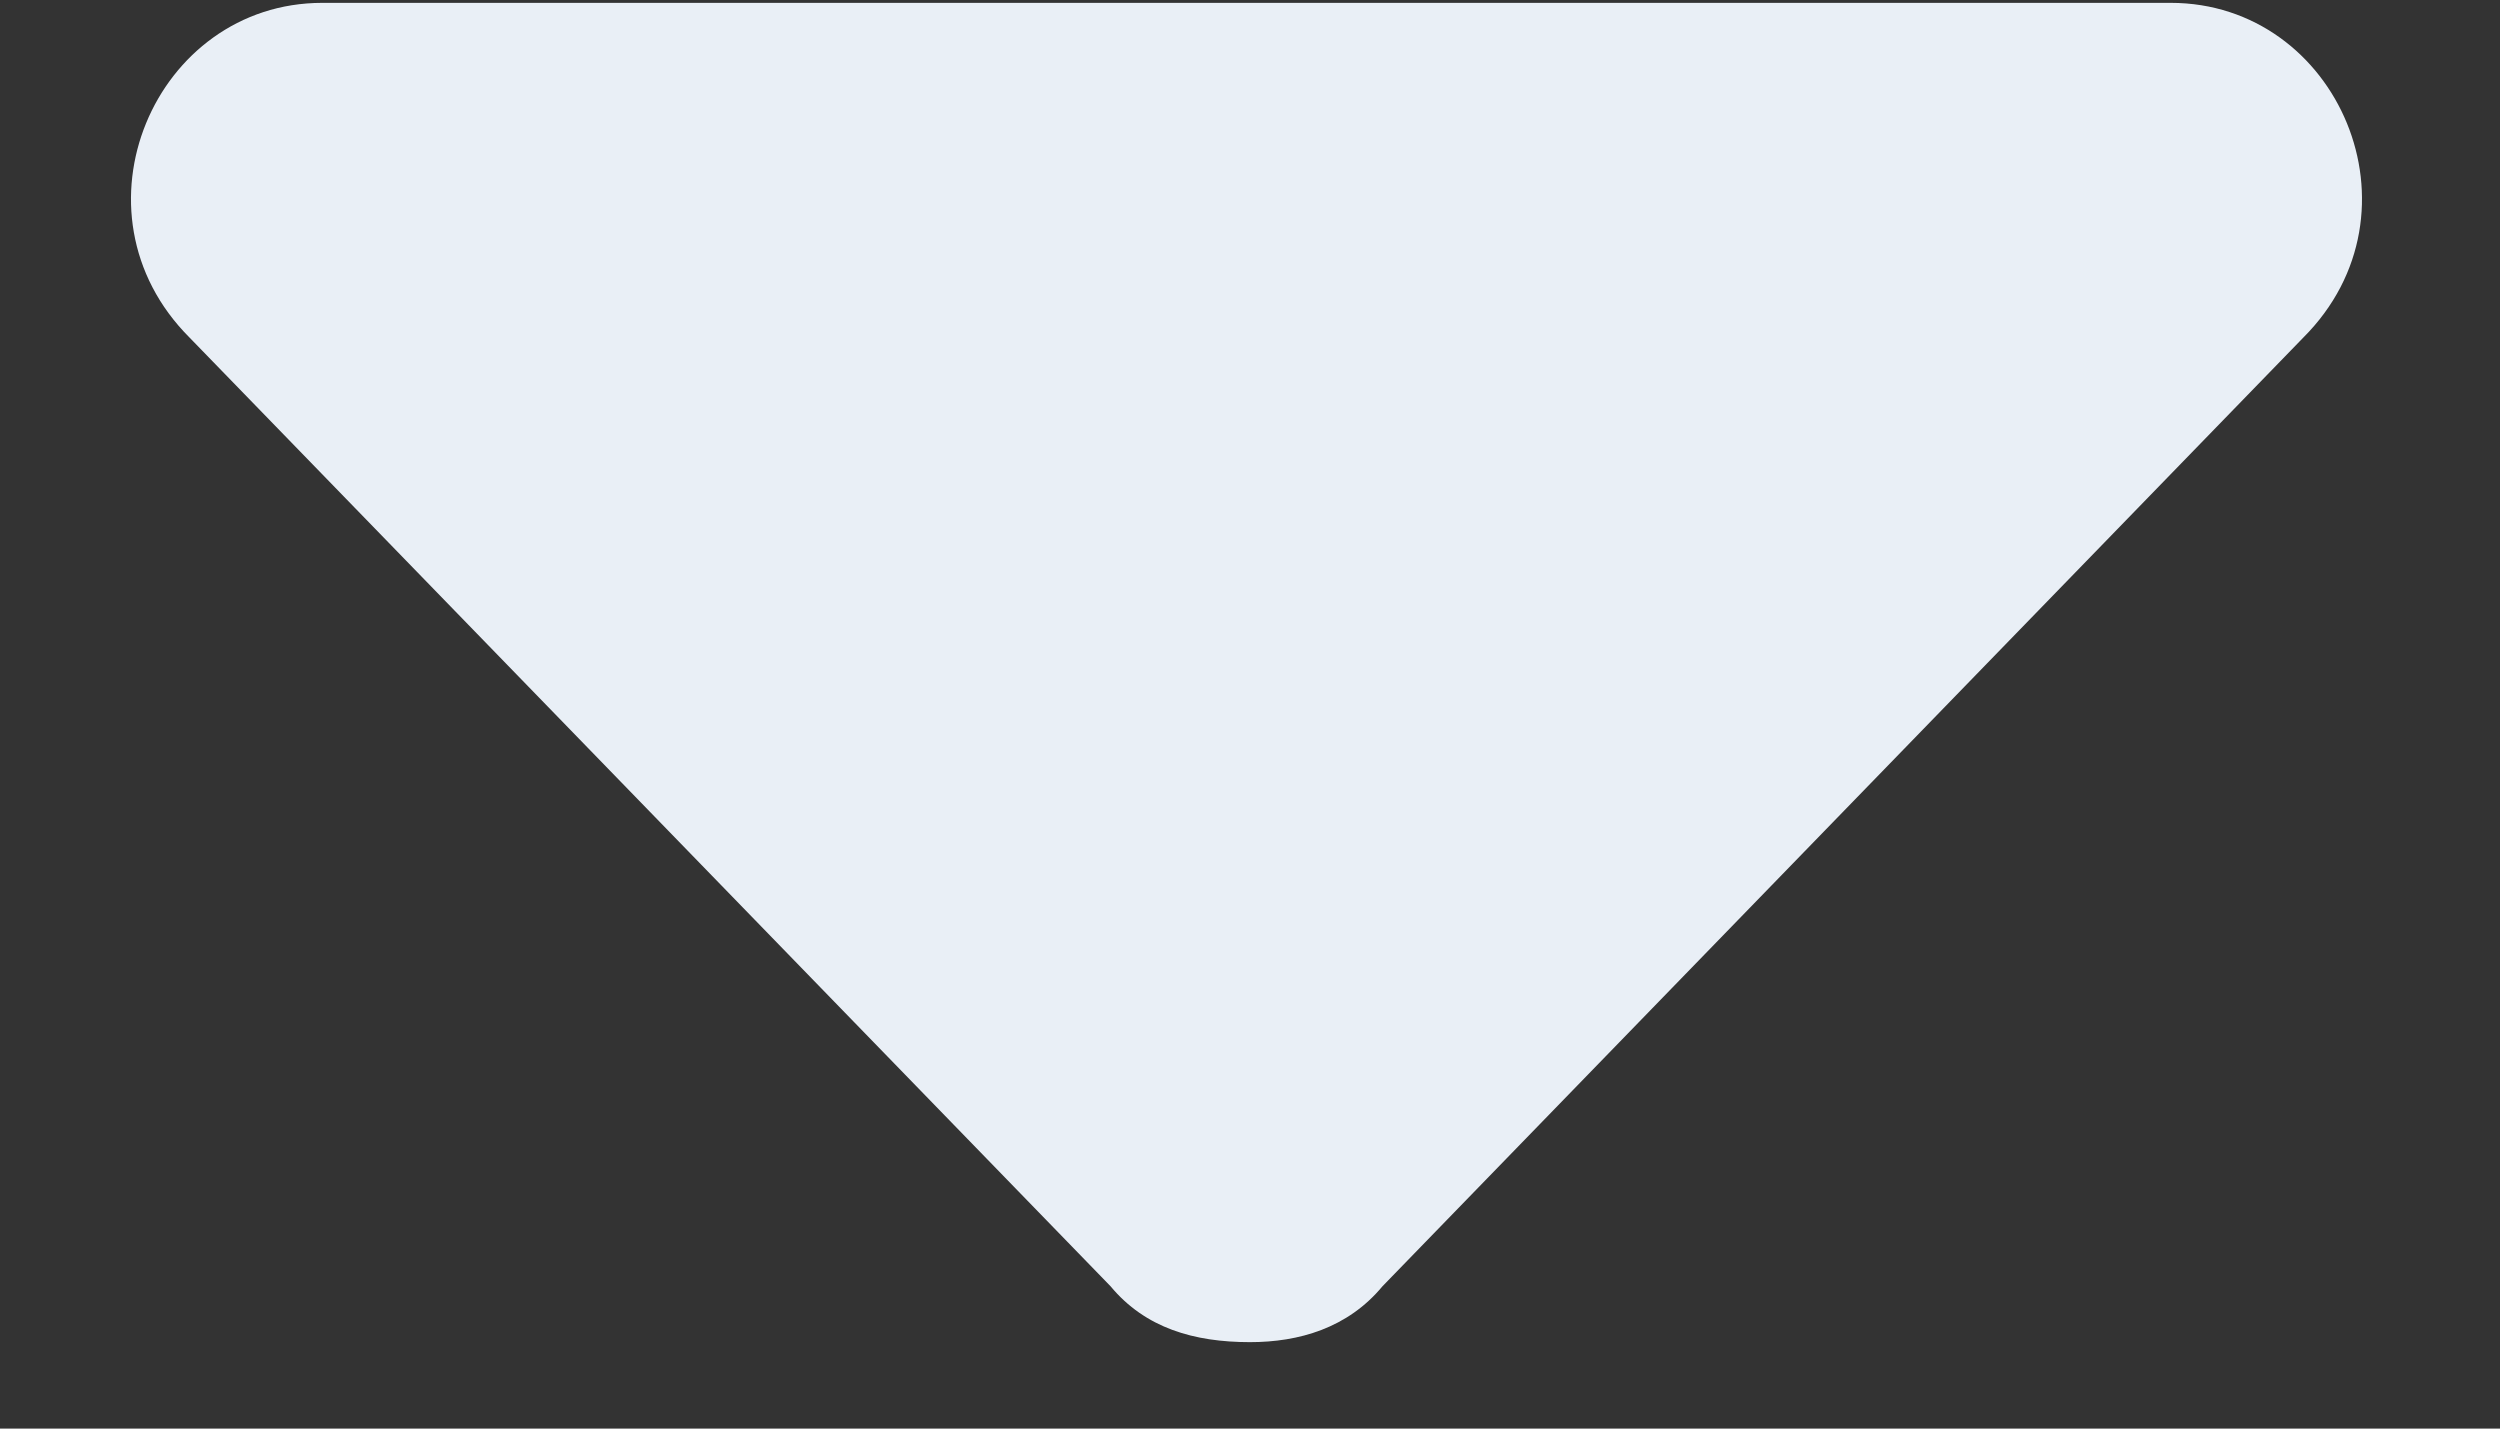 <svg width="14" height="8" viewBox="0 0 14 8" fill="none" xmlns="http://www.w3.org/2000/svg">
    <rect x="0" y="0" width="14" height="8" fill="#333333" stroke="none"/>
    <path d="M12.898 1.891L7.742 7.203C7.547 7.438 7.273 7.516 7 7.516C6.688 7.516 6.414 7.438 6.219 7.203L1.062 1.891C0.359 1.188 0.867 0.016 1.805 0.016H12.156C13.094 0.016 13.602 1.188 12.898 1.891Z" fill="#E9EFF6"/>
</svg>
